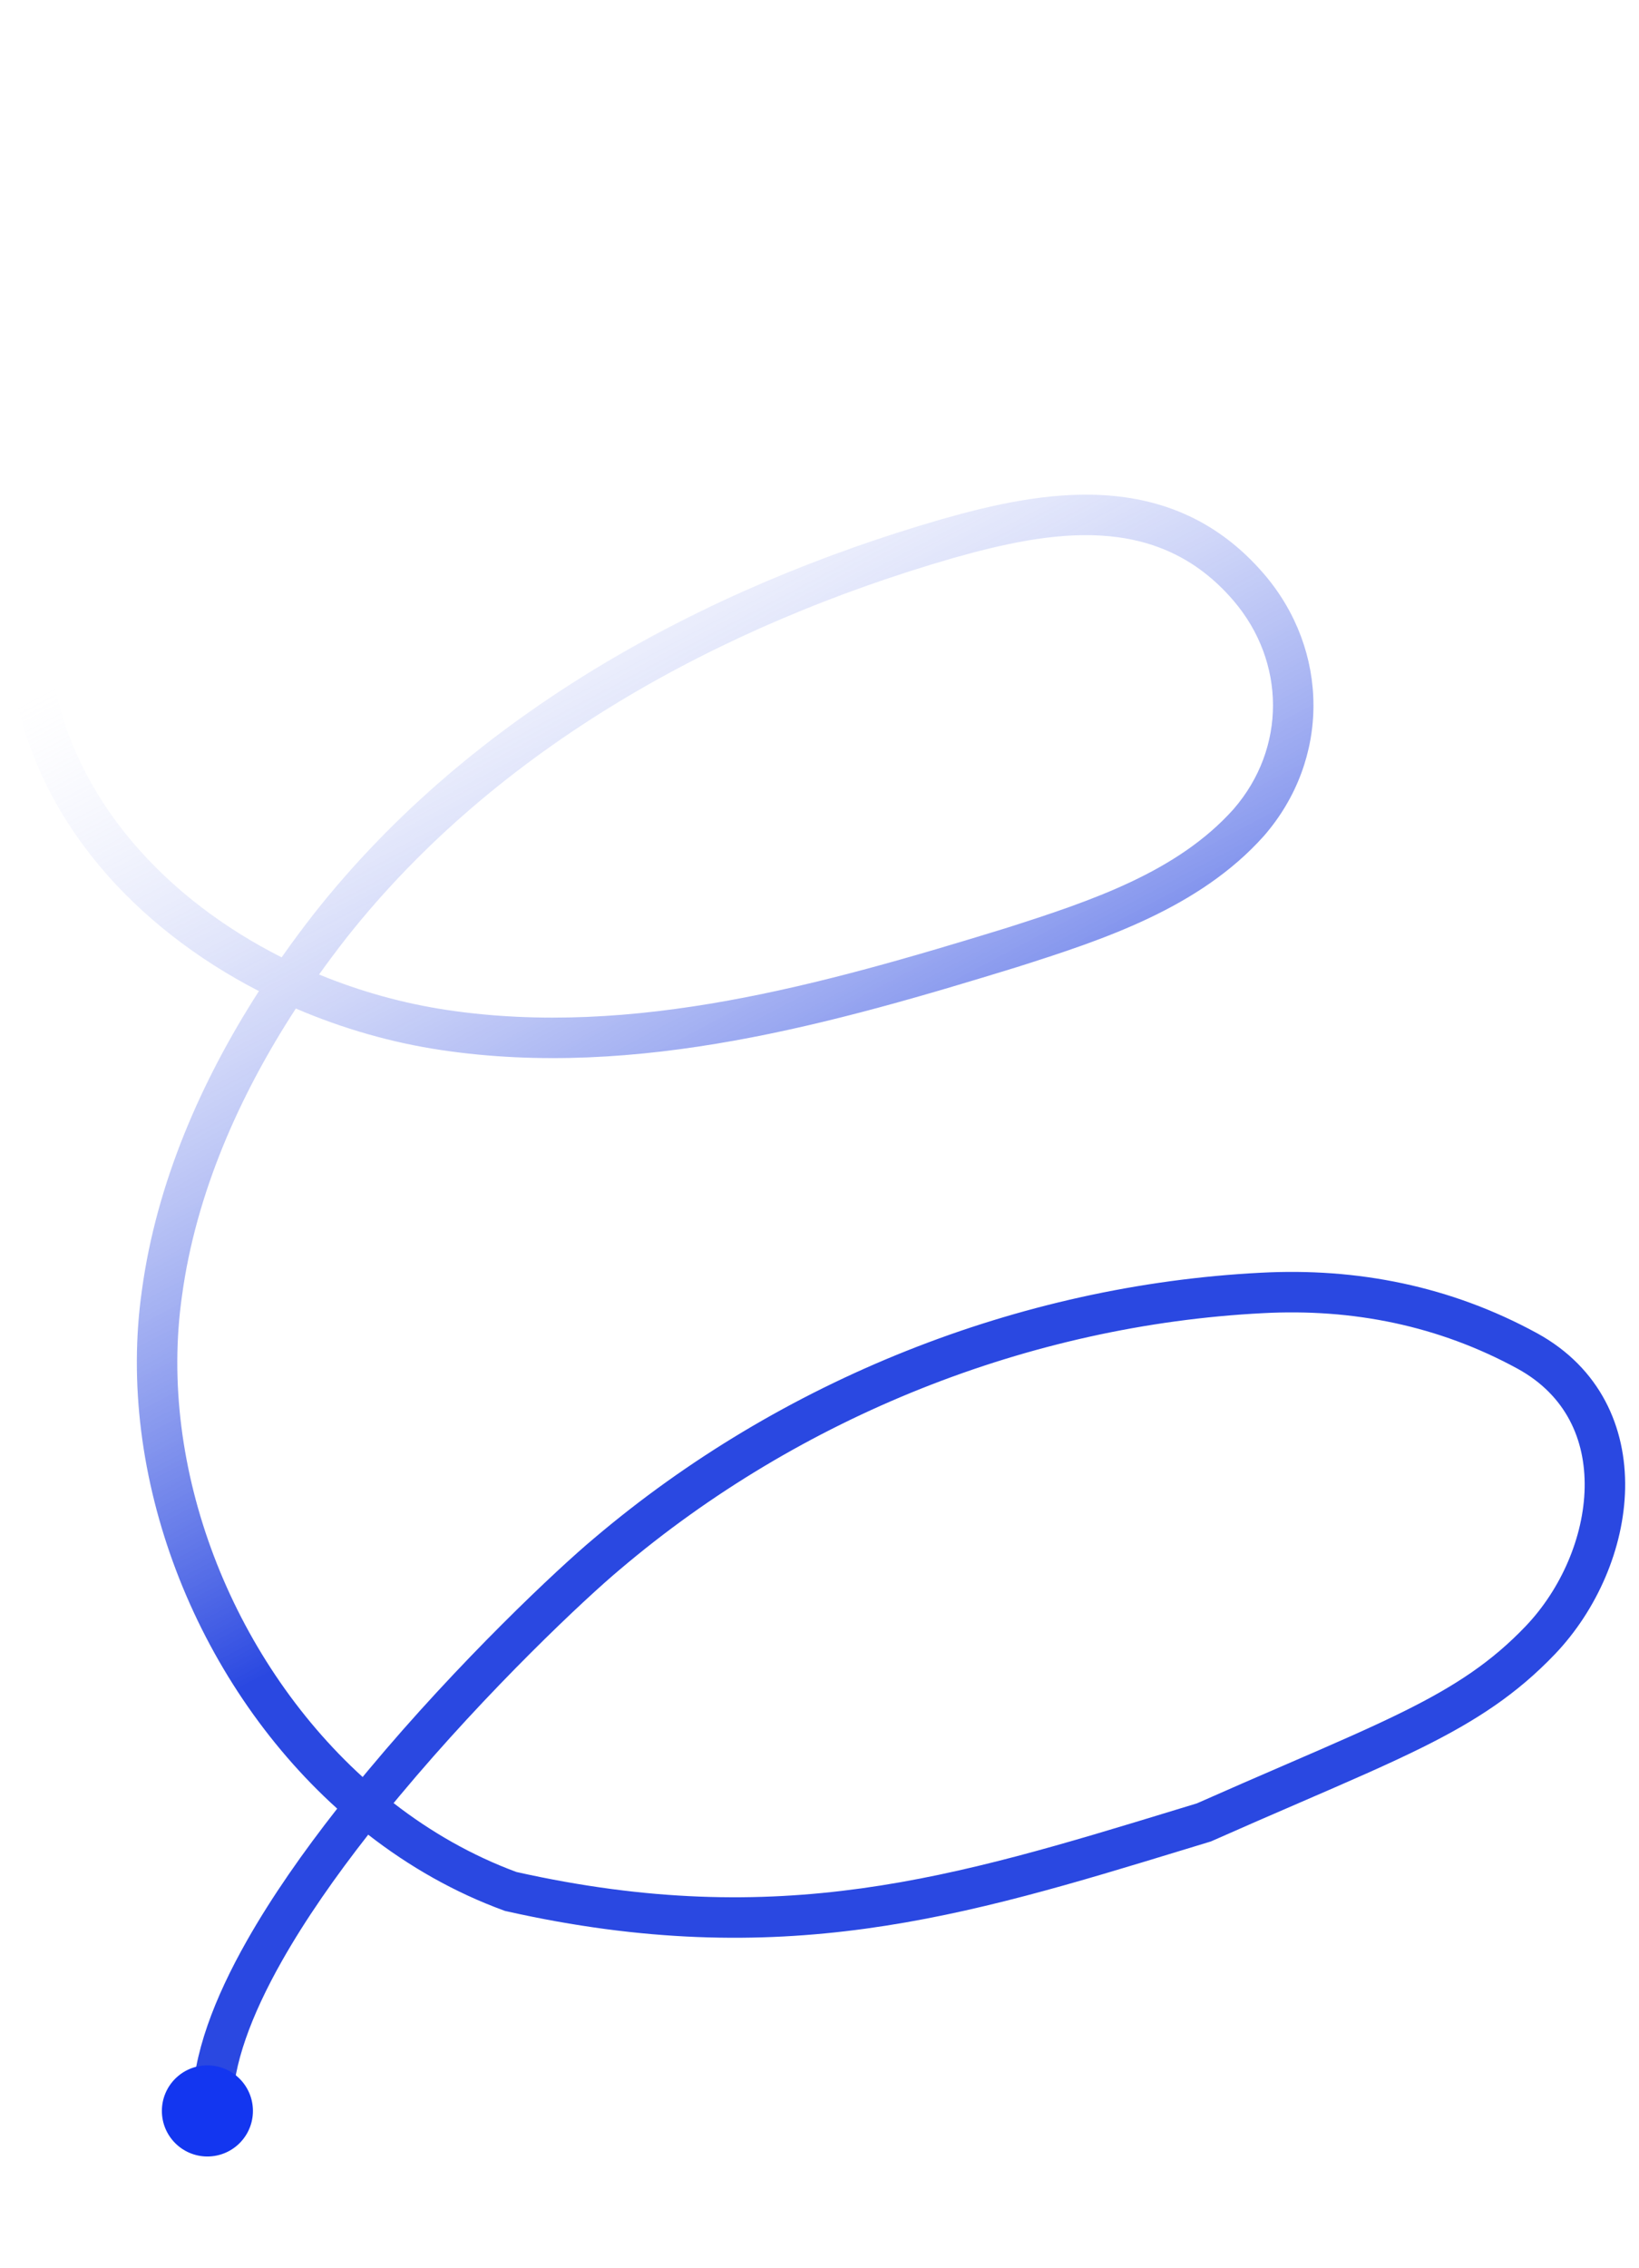 <svg width="81" height="112" viewBox="0 0 81 112" fill="none" xmlns="http://www.w3.org/2000/svg">
<path fill-rule="evenodd" clip-rule="evenodd" d="M23.25 0C24.492 0 25.5 1.007 25.5 2.25C25.5 3.493 24.492 4.5 23.25 4.5C22.845 4.5 22.466 4.393 22.138 4.206C17.007 7.722 11.959 11.257 8.097 15.942C4.011 20.901 1.54 27.307 2.618 33.387L2.62 33.394C3.661 39.504 8.19 44.392 13.918 47.279C14.452 46.519 15.003 45.778 15.568 45.059L15.571 45.055C23.346 35.237 34.785 29.037 46.547 25.639L46.553 25.637C51.327 24.289 57.811 22.93 62.467 28.348C65.701 32.112 65.753 37.504 62.463 41.283L62.454 41.293L62.454 41.293C59.265 44.856 54.512 46.41 50.272 47.757L50.263 47.76C41.205 50.544 31.509 53.301 21.818 51.86C19.381 51.498 16.939 50.803 14.621 49.807C11.803 54.133 9.678 58.971 8.995 63.988L8.994 63.995C7.778 72.479 11.435 81.849 17.921 87.759C18.014 87.647 18.108 87.534 18.201 87.422C22.686 82.043 27.6 77.437 29.356 75.973C38.576 68.154 50.35 63.468 62.303 62.855C67.07 62.601 71.686 63.51 75.959 65.84L75.962 65.841C79.1 67.564 80.37 70.507 80.314 73.507C80.258 76.465 78.925 79.512 76.848 81.69L76.847 81.69C74.969 83.657 72.969 84.966 70.323 86.282C68.631 87.124 66.634 87.987 64.215 89.033L64.215 89.033L64.214 89.034C62.907 89.599 61.477 90.217 59.905 90.914L59.849 90.939L59.791 90.957C59.392 91.078 58.995 91.199 58.6 91.32C47.652 94.661 38.578 97.43 25.022 94.387L24.959 94.373L24.898 94.351C22.473 93.464 20.225 92.185 18.197 90.607C16.58 92.67 15.097 94.79 13.937 96.837C12.402 99.546 11.5 102.012 11.5 104C11.5 104.552 11.052 105 10.5 105C9.948 105 9.5 104.552 9.5 104C9.5 101.488 10.609 98.653 12.197 95.851C13.428 93.678 14.988 91.456 16.664 89.321C9.623 82.961 5.703 72.873 7.014 63.715C7.734 58.429 9.931 53.4 12.796 48.947C6.719 45.819 1.81 40.54 0.649 33.733C-0.562 26.902 2.226 19.922 6.554 14.67C10.617 9.74 15.906 6.051 21.02 2.548C21.007 2.451 21 2.351 21 2.25C21 1.007 22.007 0 23.25 0ZM25.524 92.45C23.335 91.642 21.297 90.48 19.451 89.047C19.546 88.932 19.642 88.817 19.737 88.703C24.146 83.415 28.978 78.892 30.64 77.506L30.646 77.501C39.536 69.962 50.894 65.442 62.405 64.852L62.407 64.852C66.842 64.616 71.084 65.46 75.002 67.596C77.389 68.907 78.358 71.094 78.314 73.47C78.268 75.889 77.159 78.466 75.401 80.309C73.733 82.055 71.948 83.24 69.432 84.491C67.786 85.31 65.87 86.138 63.493 87.166C62.193 87.728 60.756 88.349 59.15 89.061C58.807 89.166 58.465 89.27 58.126 89.373L58.094 89.383C47.142 92.724 38.523 95.353 25.524 92.45ZM22.112 49.882C19.947 49.56 17.802 48.964 15.769 48.126C16.214 47.503 16.672 46.892 17.14 46.294C24.579 36.902 35.601 30.883 47.099 27.561C51.952 26.191 57.19 25.276 60.95 29.652C63.549 32.676 63.58 36.95 60.959 39.964C58.194 43.05 53.999 44.475 49.671 45.849C40.57 48.646 31.291 51.247 22.112 49.882Z" fill="url(#paint0_linear_462_270)"/>
<g filter="url(#filter0_d_462_270)">
<circle cx="10.5" cy="104.5" r="1.5" fill="#1336F0"/>
</g>
<circle cx="2.25" cy="2.25" r="2.25" transform="matrix(1 8.74228e-08 8.74228e-08 -1 8 106.5)" fill="#1336F0"/>
<defs>
<filter id="filter0_d_462_270" x="3.3" y="97.3" width="14.4" height="14.4" filterUnits="userSpaceOnUse" color-interpolation-filters="sRGB">
<feFlood flood-opacity="0" result="BackgroundImageFix"/>
<feColorMatrix in="SourceAlpha" type="matrix" values="0 0 0 0 0 0 0 0 0 0 0 0 0 0 0 0 0 0 127 0" result="hardAlpha"/>
<feMorphology radius="2" operator="dilate" in="SourceAlpha" result="effect1_dropShadow_462_270"/>
<feOffset/>
<feGaussianBlur stdDeviation="1.85"/>
<feComposite in2="hardAlpha" operator="out"/>
<feColorMatrix type="matrix" values="0 0 0 0 0 0 0 0 0 0.147 0 0 0 0 0.523 0 0 0 1 0"/>
<feBlend mode="normal" in2="BackgroundImageFix" result="effect1_dropShadow_462_270"/>
<feBlend mode="normal" in="SourceGraphic" in2="effect1_dropShadow_462_270" result="shape"/>
</filter>
<linearGradient id="paint0_linear_462_270" x1="8" y1="-5.5" x2="64" y2="100.5" gradientUnits="userSpaceOnUse">
<stop offset="0.27" stop-color="white" stop-opacity="0.2"/>
<stop offset="0.671" stop-color="#2A48E1"/>
</linearGradient>
</defs>
</svg>
